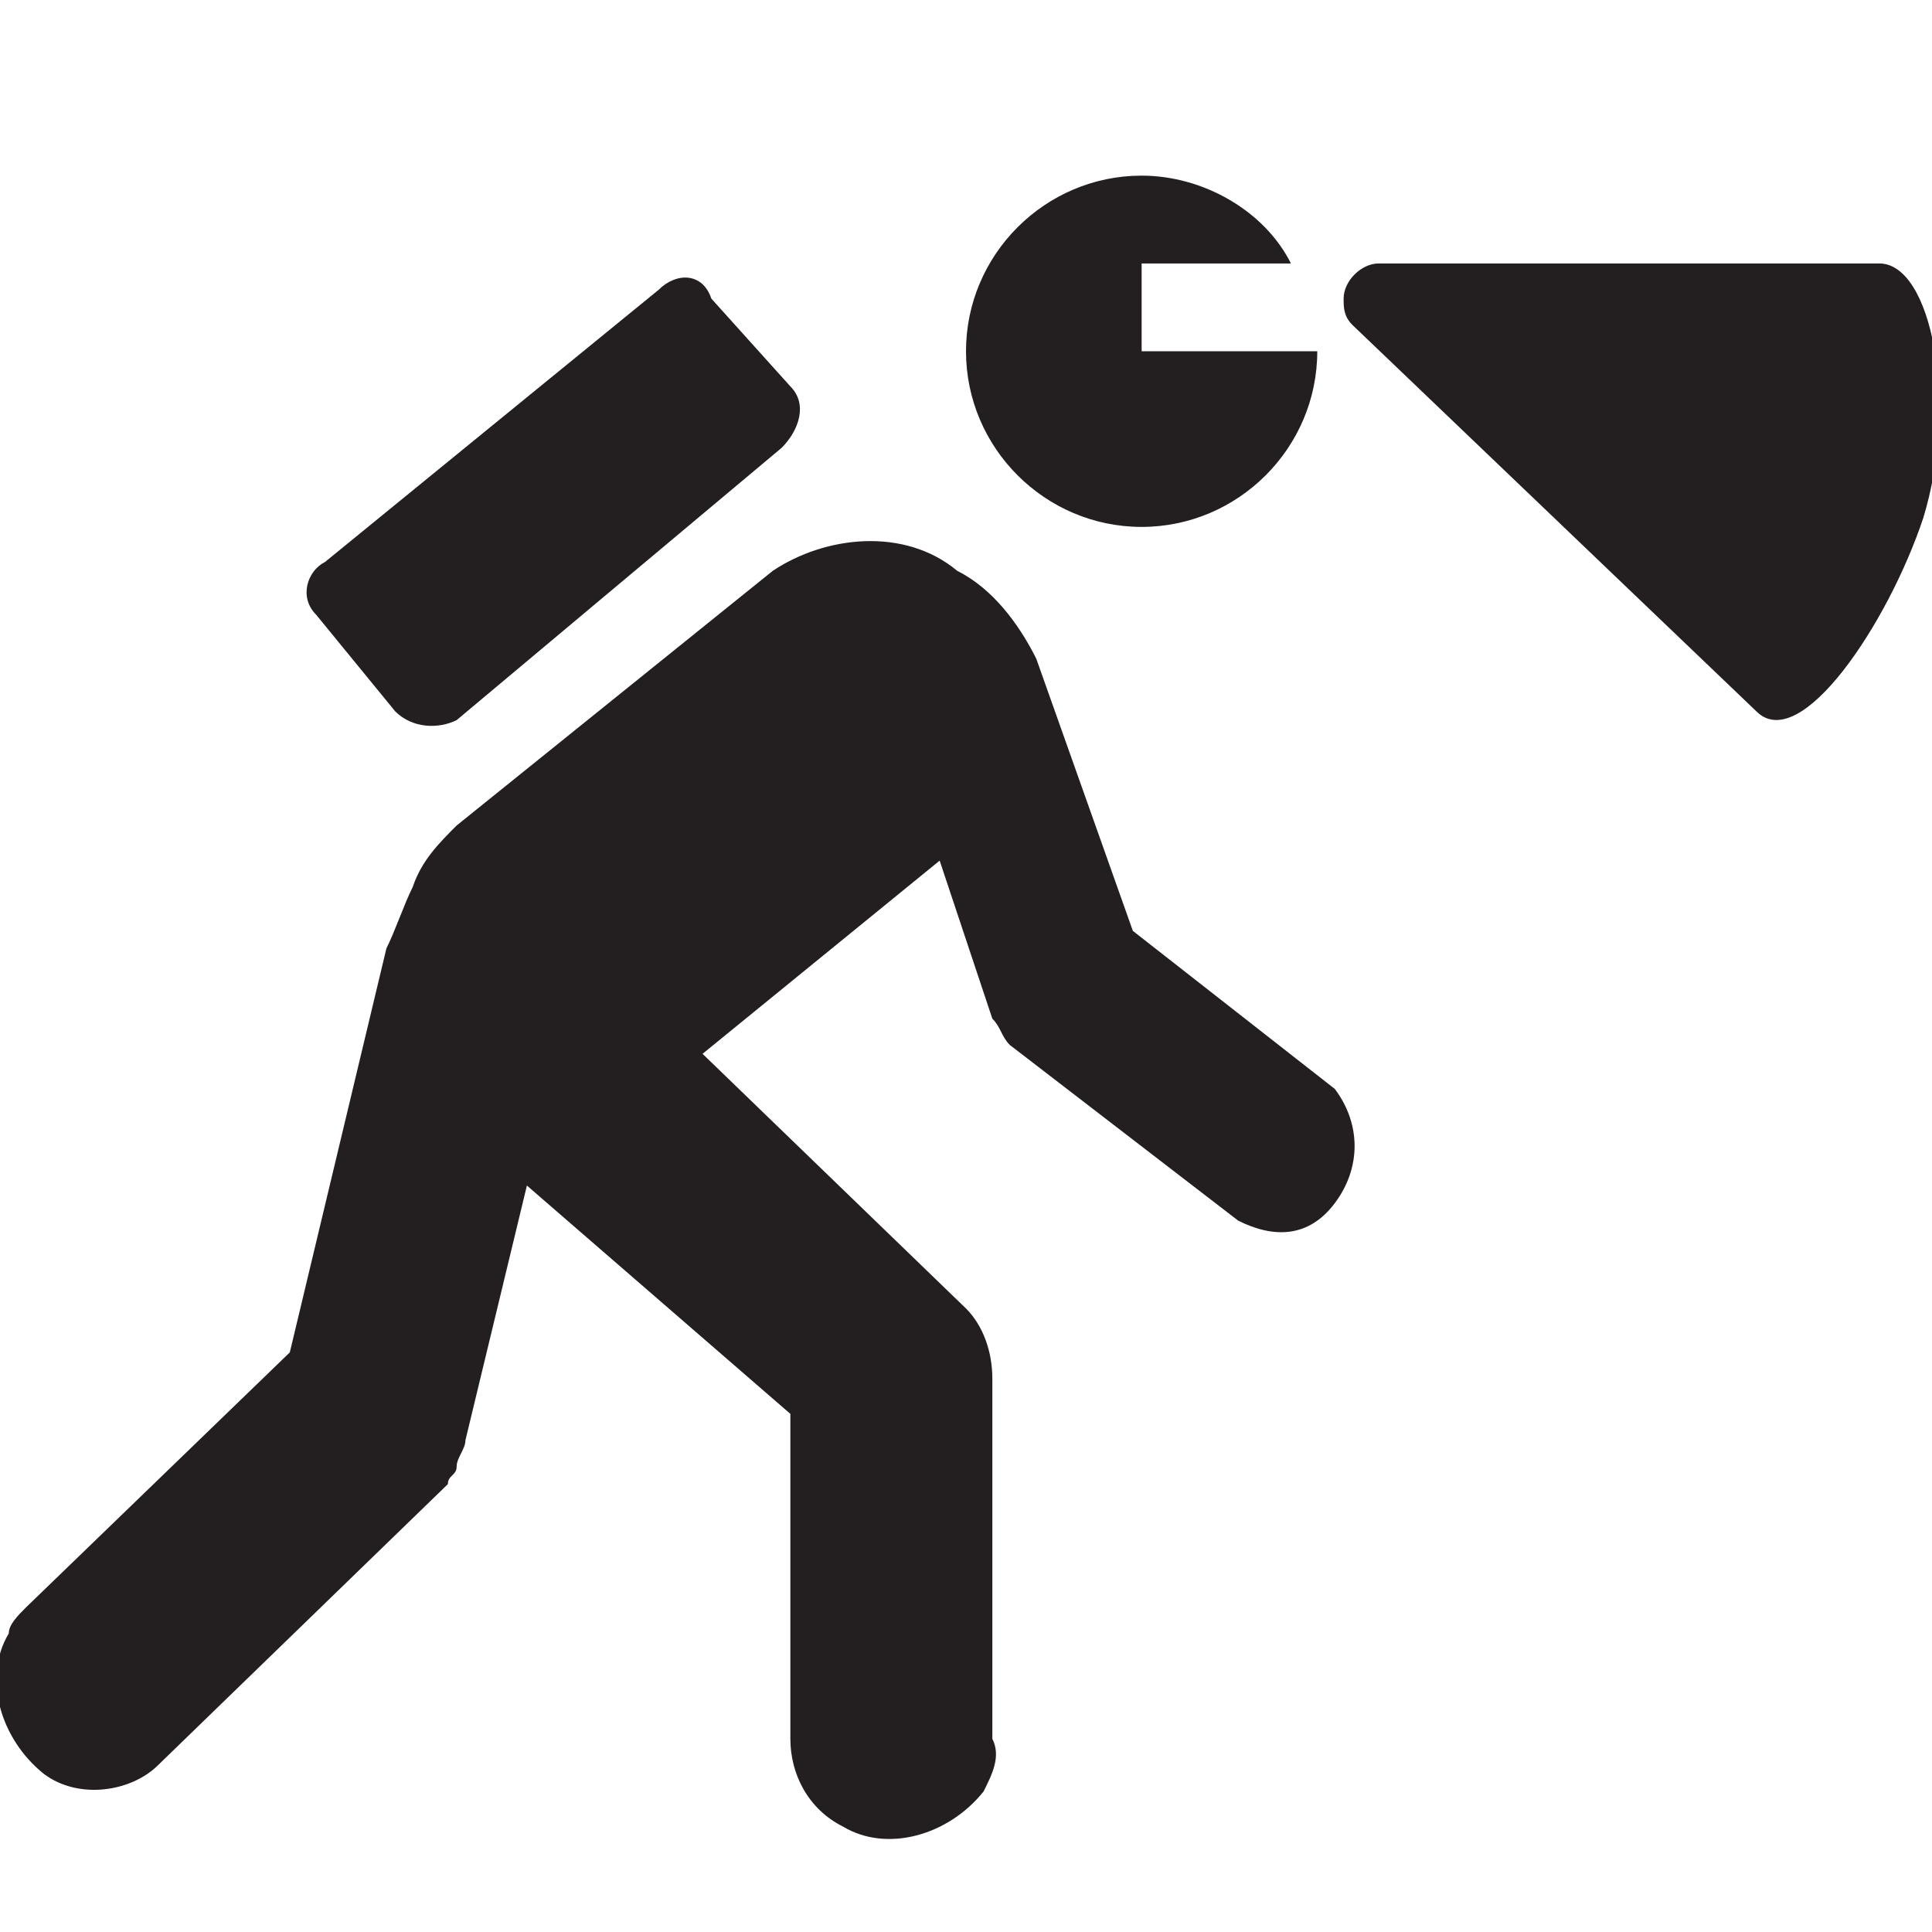 <?xml version="1.0" encoding="utf-8"?>
<!-- Generator: Adobe Illustrator 21.1.0, SVG Export Plug-In . SVG Version: 6.00 Build 0)  -->
<svg version="1.1" id="Layer_1" xmlns:sketch="http://www.bohemiancoding.com/sketch/ns"
	 xmlns="http://www.w3.org/2000/svg" xmlns:xlink="http://www.w3.org/1999/xlink" x="0px" y="0px" width="22px" height="22px"
	 viewBox="0 0 22 22" enable-background="new 0 0 22 22" xml:space="preserve">
<path fill="#231F20" d="M8.9,5.1C9.1,4.9,9.2,4.6,9,4.4l-0.9-1C8,3.1,7.7,3.1,7.5,3.3L3.7,6.4C3.5,6.5,3.4,6.8,3.6,7l0.9,1.1
	C4.7,8.3,5,8.3,5.2,8.2L8.9,5.1z"/>
<path fill="#231F20" d="M5.2,9.4C5,9.6,4.8,9.8,4.7,10.1c-0.1,0.2-0.2,0.5-0.3,0.7l-1.1,4.6l-3,2.9c-0.1,0.1-0.2,0.2-0.2,0.3
	c-0.3,0.5-0.1,1.2,0.4,1.6c0.4,0.3,1,0.2,1.3-0.1l3.3-3.2c0-0.1,0.1-0.1,0.1-0.2s0.1-0.2,0.1-0.3L6,13.5l3,2.6v3.7
	c0,0.4,0.2,0.8,0.6,1c0.5,0.3,1.2,0.1,1.6-0.4c0.1-0.2,0.2-0.4,0.1-0.6v-4.1c0-0.3-0.1-0.6-0.3-0.8L8,12l2.7-2.2l0.6,1.8
	c0.1,0.1,0.1,0.2,0.2,0.3l2.6,2c0.4,0.2,0.8,0.2,1.1-0.2s0.3-0.9,0-1.3l0,0l-2.3-1.8l-1.1-3.1c-0.2-0.4-0.5-0.8-0.9-1
	c-0.6-0.5-1.5-0.4-2.1,0L5.2,9.4z"/>
<path fill="#231F20" d="M15.4,3.7c-0.1-0.1-0.1-0.2-0.1-0.3c0-0.2,0.2-0.4,0.4-0.4h5.7c0.6,0,0.9,1.6,0.5,2.9
	c-0.4,1.2-1.4,2.7-1.9,2.2L15.4,3.7z"/>
<path fill="#231F20" d="M13,3h1.7c-0.3-0.6-1-1-1.7-1c-1.1,0-2,0.9-2,2s0.9,2,2,2s2-0.9,2-2h-2V3z"/>
</svg>
